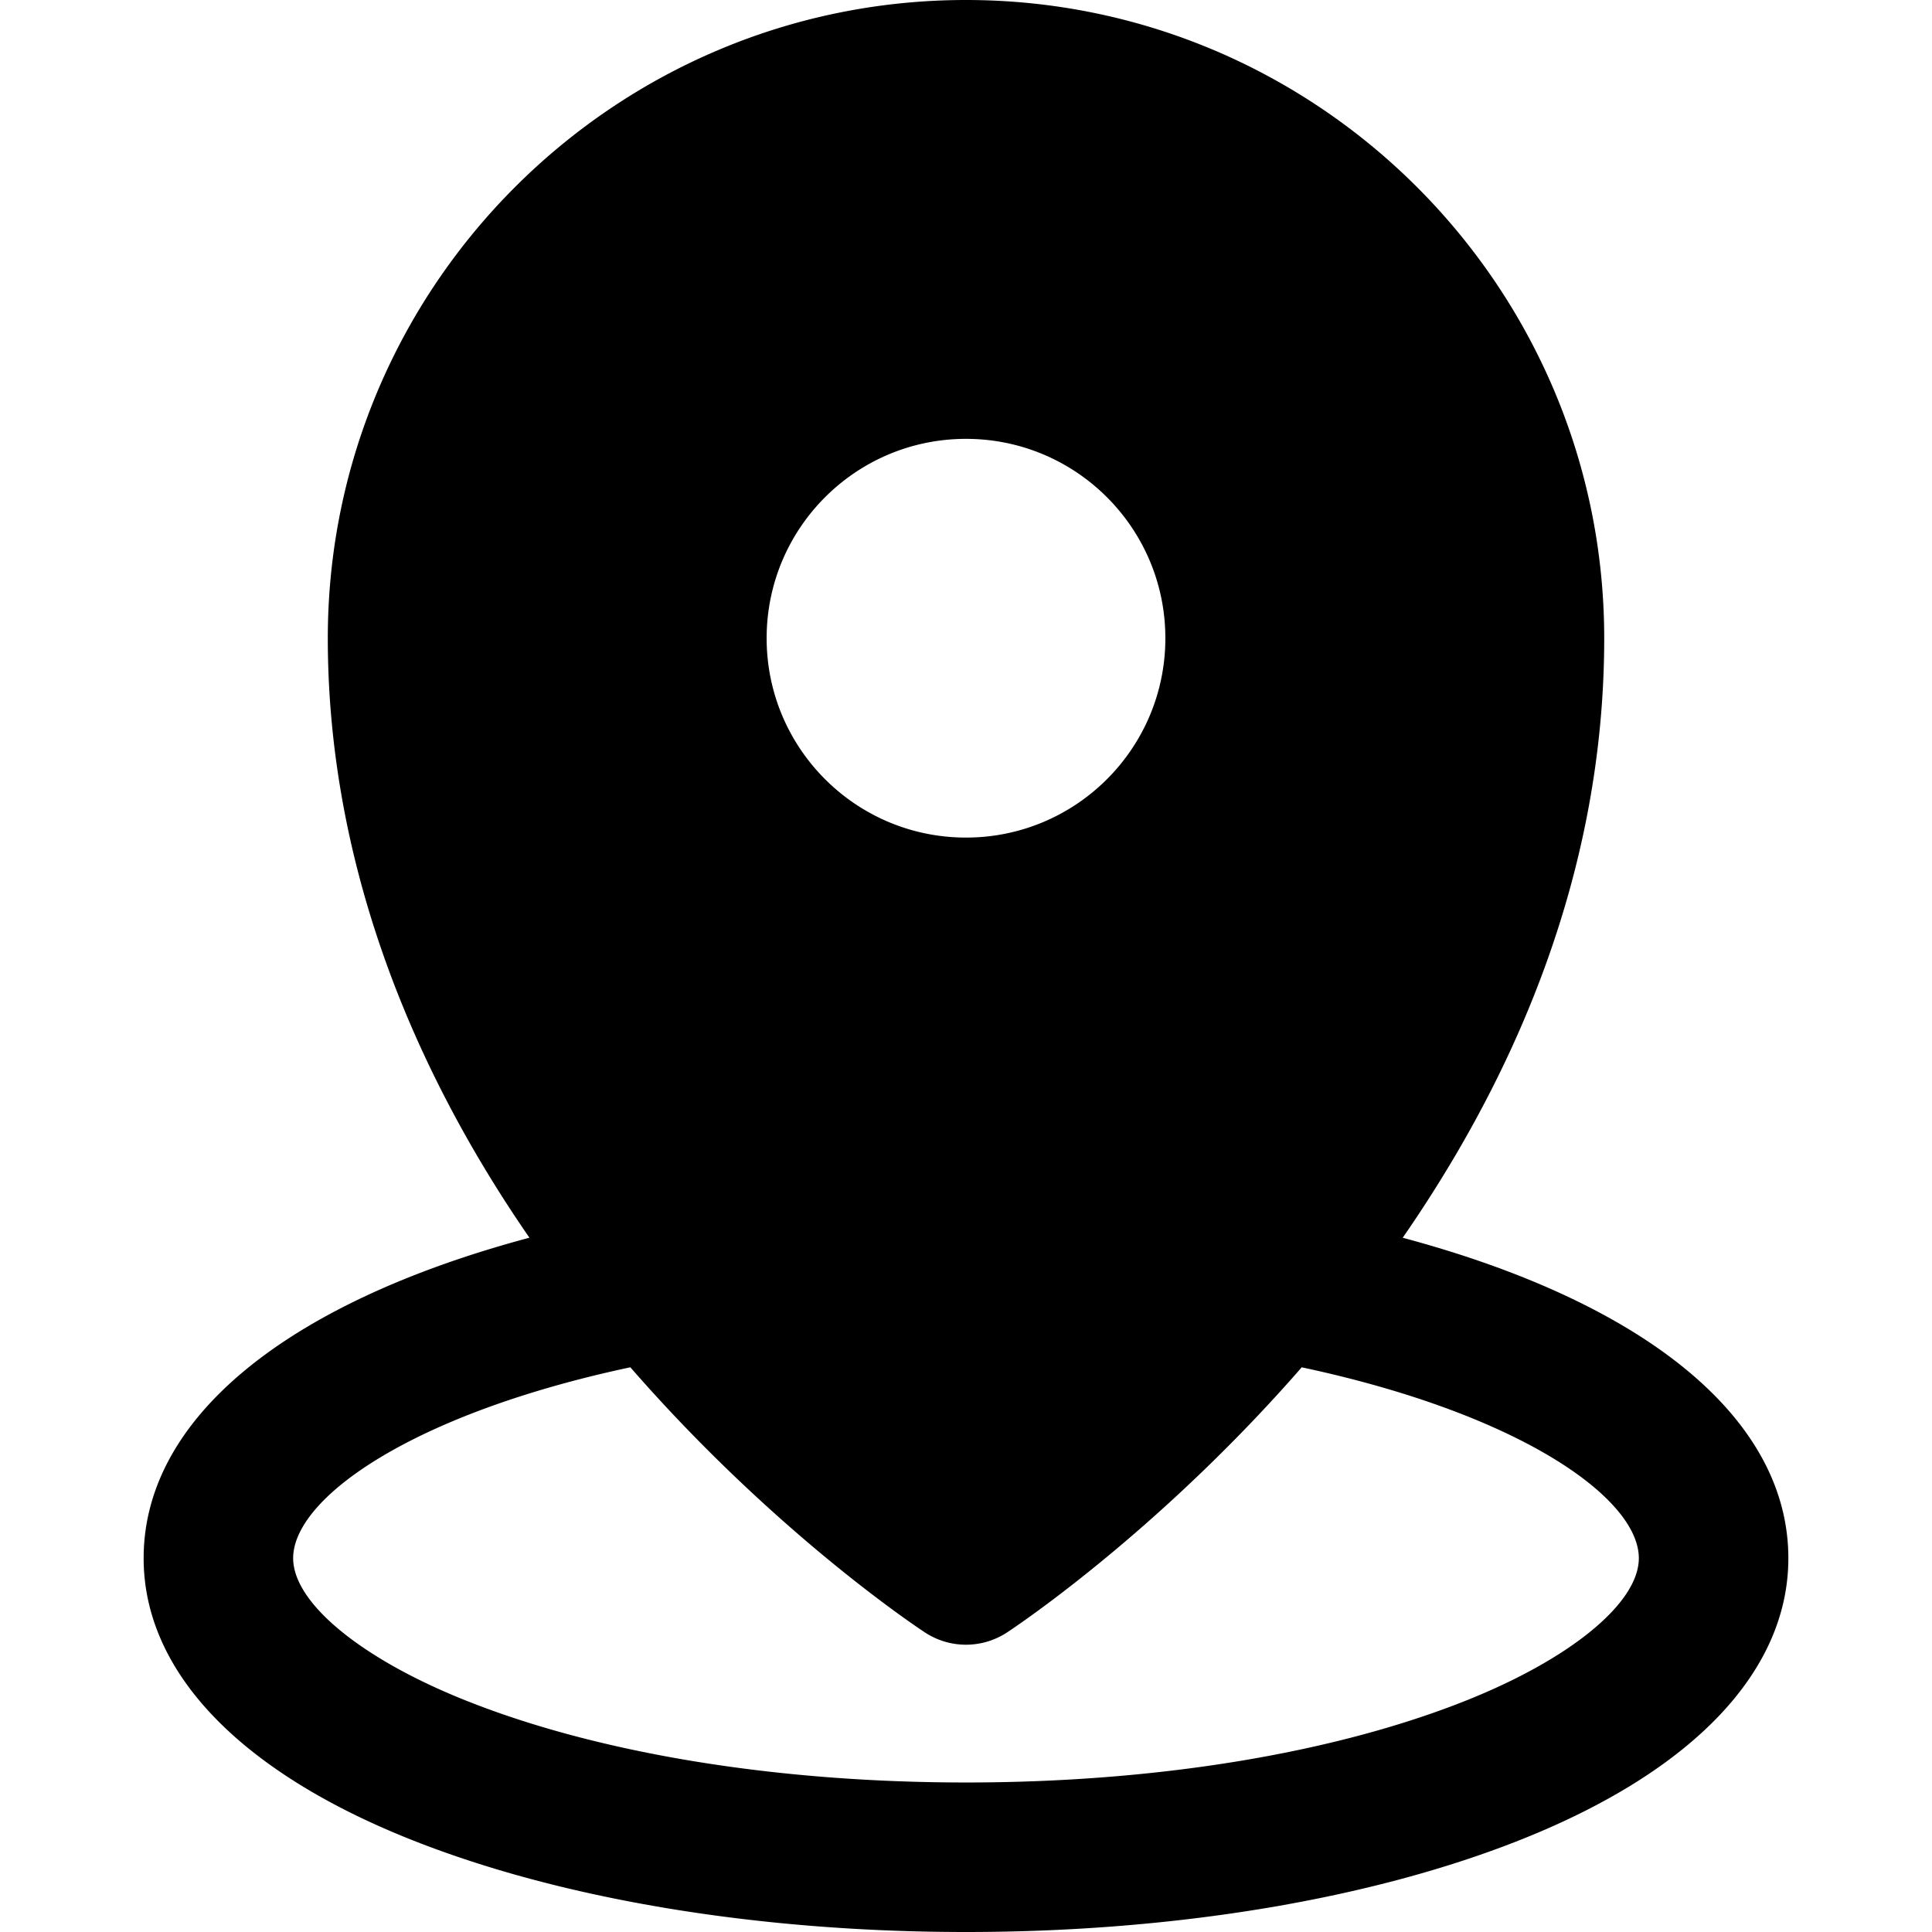 <svg xmlns="http://www.w3.org/2000/svg" viewBox="0 0 512 512"><path d="M371.734 328.017a352.52 352.52 0 0014.34-22.469c25.918-44.304 39.059-90.192 39.059-136.391C425.134 75.884 349.261 0 255.999 0 162.741 0 86.87 75.884 86.87 169.157c0 53.82 18.357 108.076 53.433 158.85-64.602 17.276-102.234 48.026-102.236 84.933 0 29.817 25.031 56.252 70.482 74.431C148.255 503.252 200.62 512 256 512s107.745-8.746 147.451-24.629c45.451-18.181 70.482-44.614 70.482-74.431-.002-36.899-37.62-67.645-102.199-84.923zM256.001 116.302c29.177 0 52.832 23.652 52.832 52.832 0 29.178-23.656 52.832-52.832 52.832-29.177 0-52.832-23.654-52.832-52.832 0-29.18 23.656-52.832 52.832-52.832zm132.732 334.279c-35.137 14.055-82.275 21.795-132.734 21.795s-97.598-7.74-132.734-21.795C95.579 439.508 77.69 424.732 77.69 412.94c.001-15.822 31.232-38.208 89.363-50.595 38.466 44.152 76.496 69.239 78.106 70.292a19.787 19.787 0 0010.84 3.228c3.772 0 7.548-1.076 10.84-3.228.837-.547 20.778-13.664 46.233-37.376 11.43-10.648 22.072-21.635 31.899-32.91 58.114 12.388 89.336 34.77 89.336 50.588 0 11.793-17.889 26.567-45.574 37.642z"/></svg>